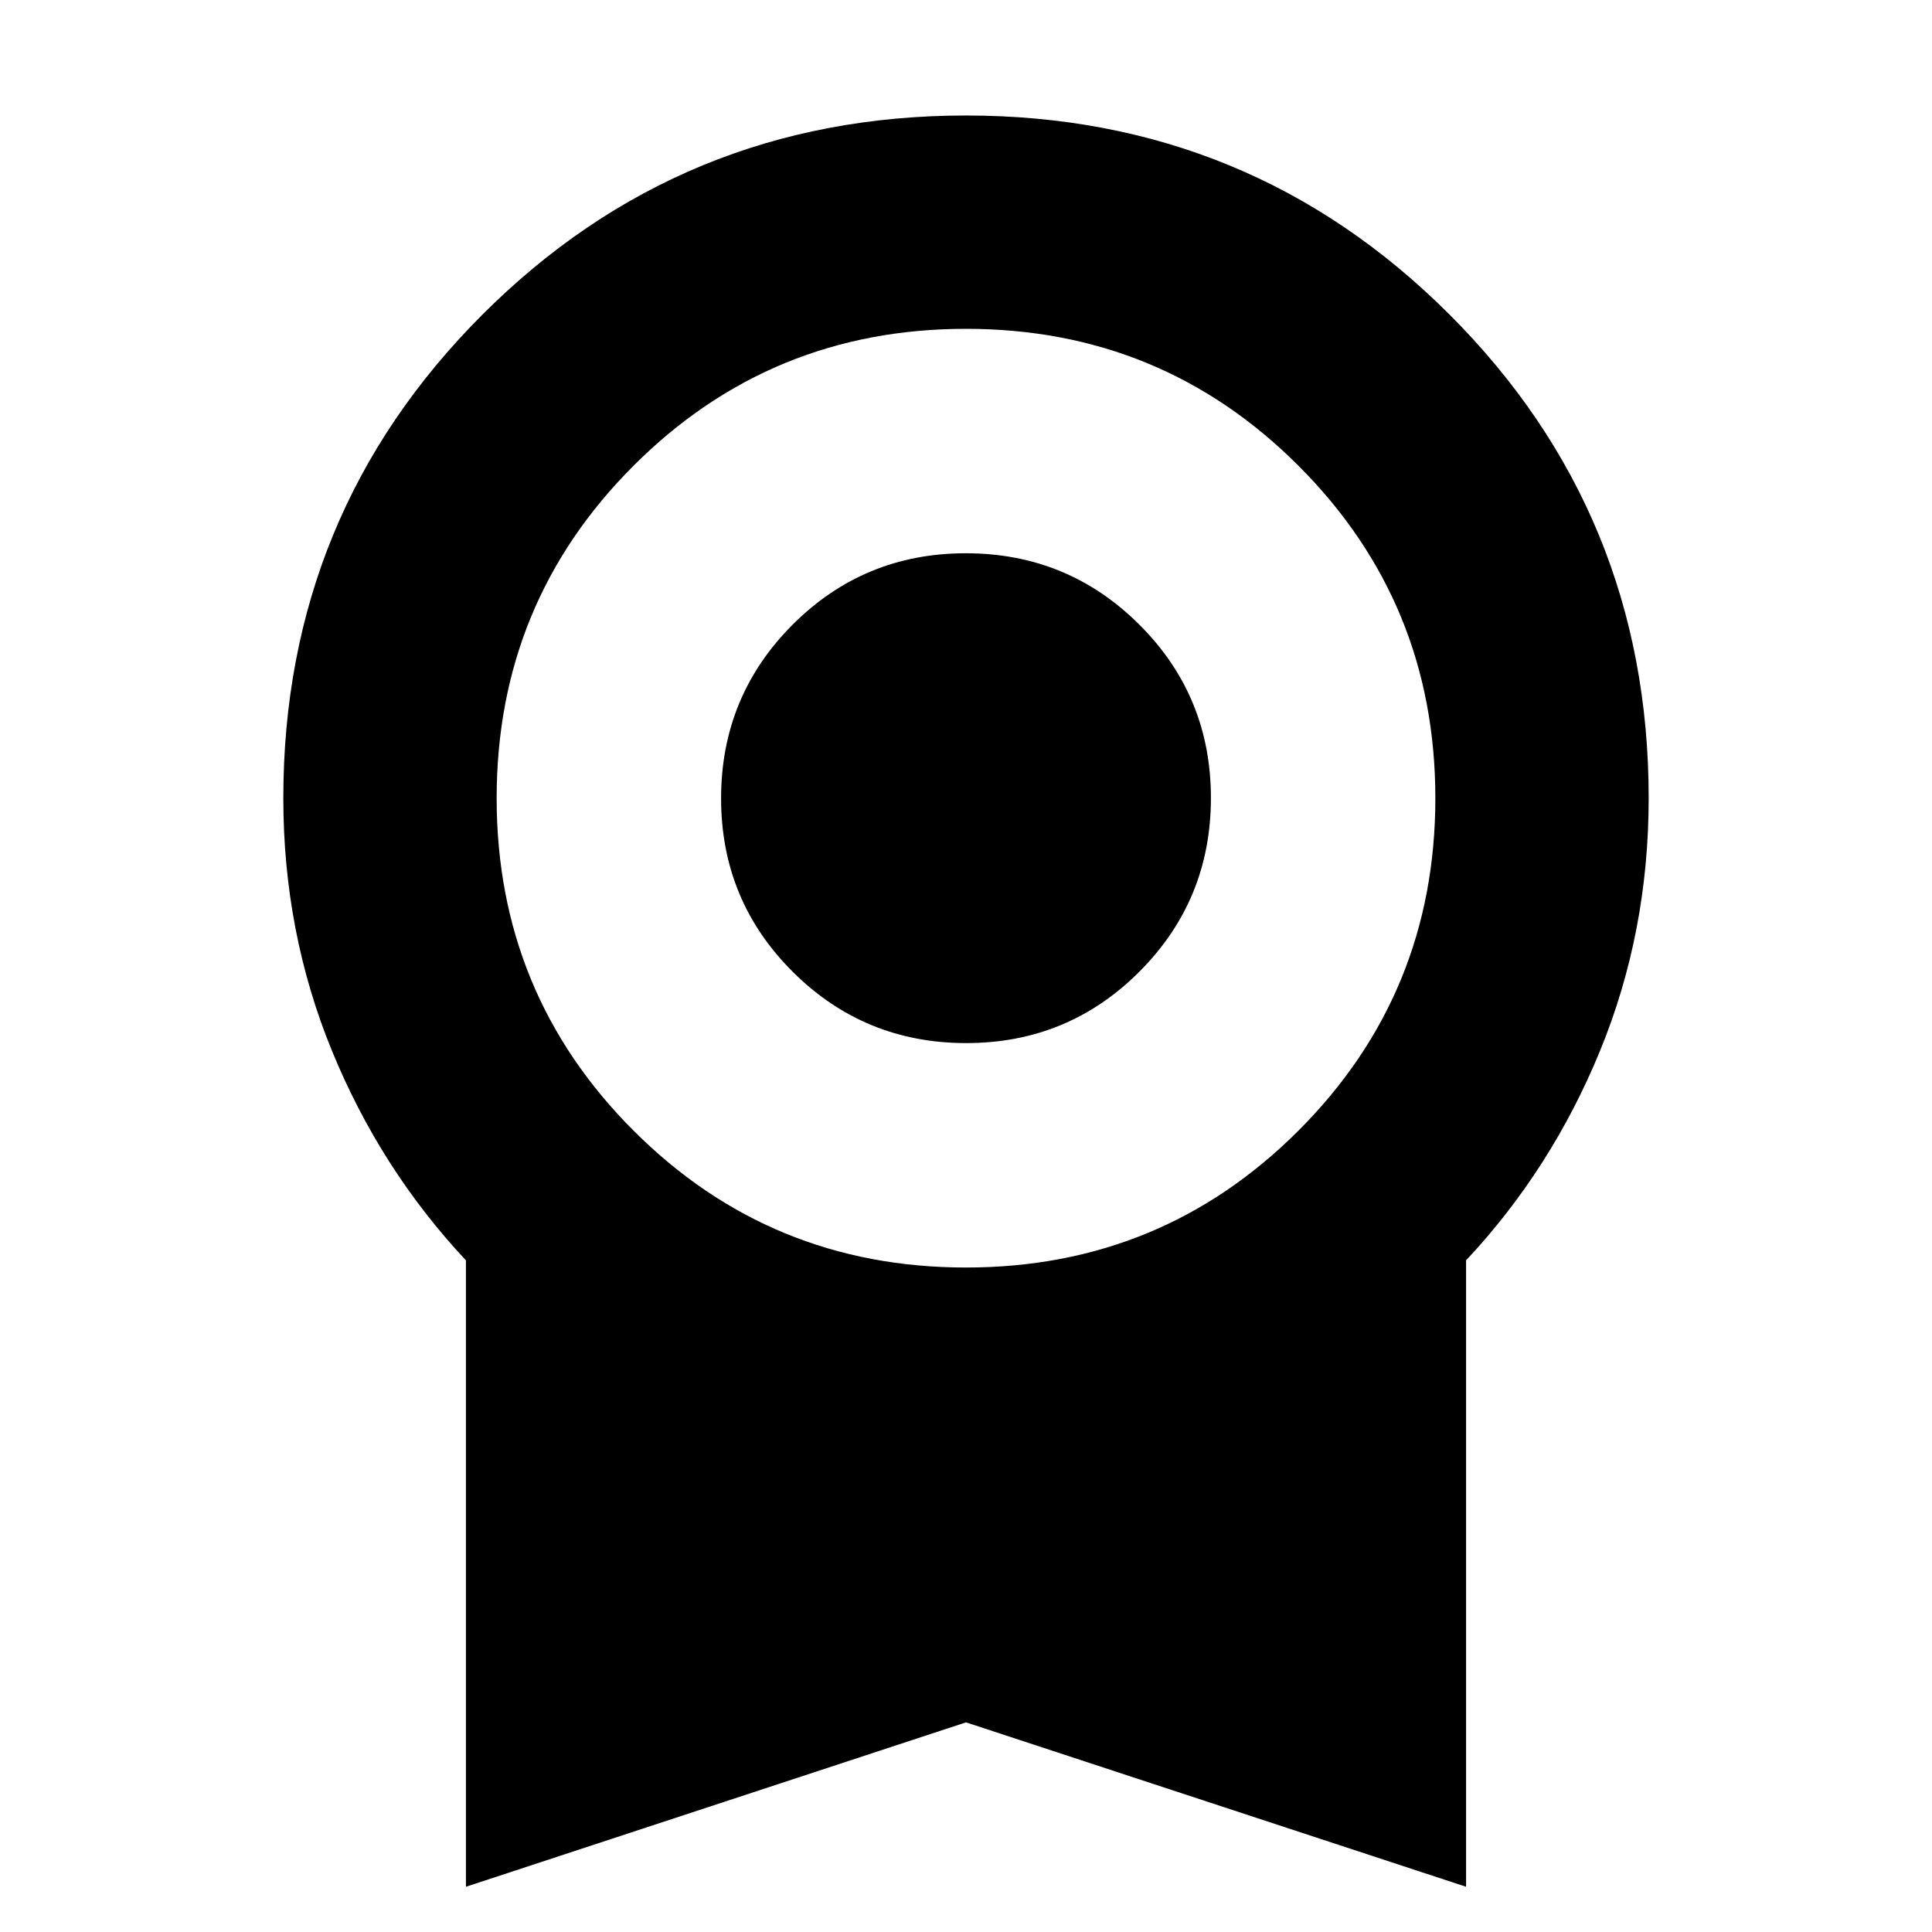 <svg xmlns="http://www.w3.org/2000/svg" height="24" viewBox="0 -960 960 960" width="24"><path d="M480.1-441.696q-50.665 0-86.23-35.465-35.566-35.466-35.566-86.131t35.466-86.23q35.465-35.565 86.13-35.565 50.665 0 86.23 35.465 35.566 35.466 35.566 86.131t-35.466 86.23q-35.465 35.565-86.13 35.565ZM231.521-22.477v-311.261q-42.522-45.392-66.631-104.268-24.108-58.877-24.108-125.385 0-141.349 98.935-240.284T480-902.61q141.348 0 240.283 98.935 98.935 98.935 98.935 240.284 0 66.508-24.109 125.385-24.108 58.876-66.63 104.268v311.26L480-104.172 231.521-22.477ZM480-330.174q97.174 0 165.195-68.022 68.022-68.022 68.022-165.195 0-97.174-68.022-165.196Q577.174-796.609 480-796.609q-97.174 0-165.195 68.022-68.022 68.022-68.022 165.196 0 97.173 68.022 165.195Q382.826-330.174 480-330.174Z"/></svg>